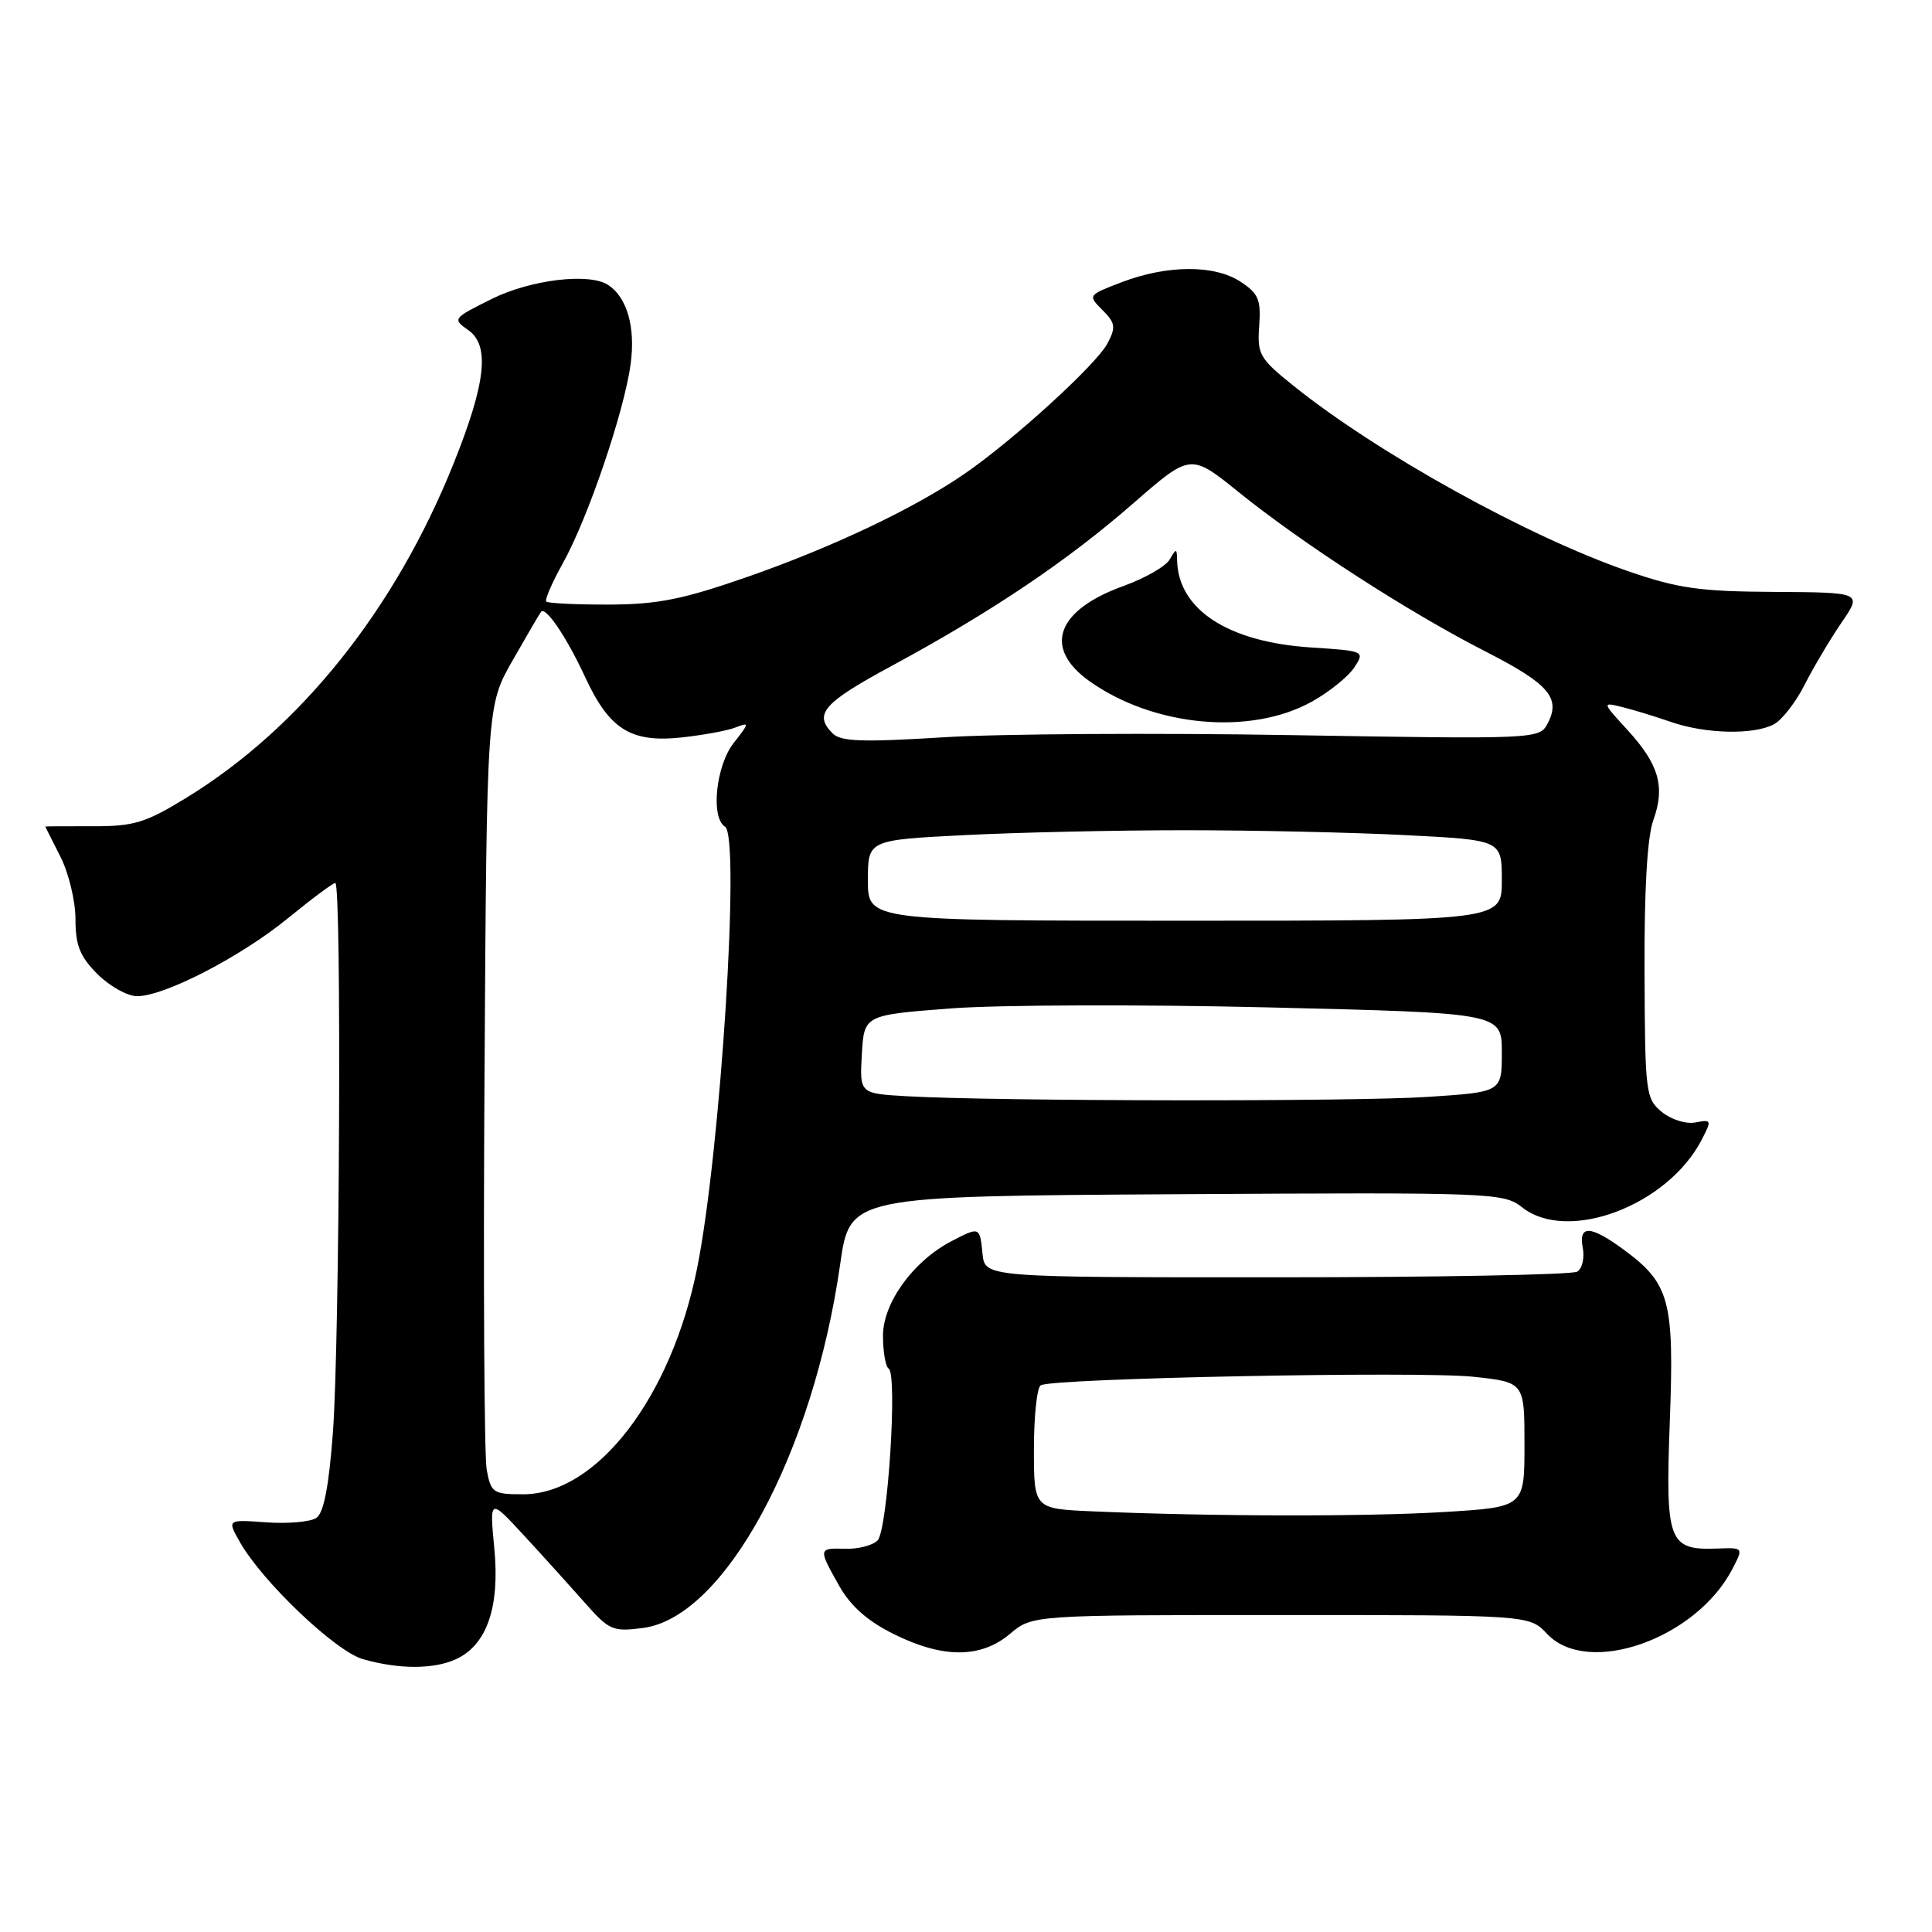 <?xml version="1.0" encoding="UTF-8" standalone="no"?>
<!DOCTYPE svg PUBLIC "-//W3C//DTD SVG 1.1//EN" "http://www.w3.org/Graphics/SVG/1.1/DTD/svg11.dtd" >
<svg xmlns="http://www.w3.org/2000/svg" xmlns:xlink="http://www.w3.org/1999/xlink" version="1.1" viewBox="0 0 256 256">
 <g >
 <path fill="currentColor"
d=" M 60.40 219.86 C 64.50 217.99 66.25 212.97 65.50 205.19 C 64.86 198.50 64.86 198.50 69.47 203.50 C 72.01 206.25 75.62 210.25 77.51 212.39 C 80.72 216.03 81.21 216.24 85.22 215.71 C 96.02 214.29 107.74 192.65 111.33 167.50 C 112.61 158.50 112.61 158.50 155.88 158.24 C 197.93 157.99 199.23 158.04 201.71 159.99 C 207.75 164.74 220.97 159.75 225.48 151.03 C 226.83 148.42 226.80 148.32 224.66 148.73 C 223.40 148.97 221.43 148.35 220.19 147.33 C 218.06 145.58 217.97 144.80 217.91 128.79 C 217.86 117.95 218.27 110.89 219.07 108.69 C 220.67 104.25 219.83 101.30 215.67 96.75 C 212.28 93.05 212.27 93.03 214.88 93.67 C 216.32 94.02 219.24 94.91 221.38 95.65 C 225.99 97.26 232.38 97.40 235.06 95.97 C 236.12 95.40 237.96 93.04 239.13 90.72 C 240.31 88.40 242.51 84.70 244.01 82.50 C 246.75 78.50 246.75 78.50 235.12 78.43 C 225.22 78.38 222.35 77.97 215.72 75.68 C 202.47 71.11 182.58 60.09 171.46 51.17 C 166.88 47.50 166.58 46.97 166.85 43.19 C 167.10 39.70 166.76 38.89 164.36 37.32 C 160.92 35.06 154.66 35.09 148.61 37.40 C 144.15 39.11 144.13 39.13 146.08 41.08 C 147.79 42.79 147.88 43.36 146.75 45.50 C 145.29 48.29 134.23 58.37 127.78 62.80 C 121.06 67.41 110.26 72.53 98.95 76.47 C 90.45 79.43 87.12 80.09 80.67 80.11 C 76.34 80.12 72.61 79.94 72.38 79.71 C 72.16 79.49 73.14 77.22 74.56 74.67 C 77.90 68.70 82.74 54.47 83.57 48.18 C 84.21 43.34 83.10 39.43 80.60 37.77 C 78.12 36.11 70.30 37.05 65.14 39.62 C 59.99 42.18 59.93 42.26 62.06 43.75 C 64.94 45.77 64.38 50.77 60.09 61.45 C 52.32 80.81 39.77 96.49 24.66 105.73 C 19.25 109.04 17.74 109.50 12.25 109.48 C 8.81 109.47 6.00 109.49 6.00 109.52 C 6.00 109.55 6.90 111.34 8.00 113.50 C 9.10 115.66 10.00 119.39 10.00 121.79 C 10.00 125.28 10.59 126.74 12.92 129.08 C 14.53 130.68 16.89 132.00 18.17 132.00 C 21.81 132.00 31.93 126.76 38.18 121.65 C 41.31 119.09 44.12 117.00 44.43 117.00 C 45.28 117.00 45.01 177.86 44.11 189.84 C 43.58 196.95 42.90 200.47 41.92 201.13 C 41.14 201.66 38.16 201.92 35.29 201.72 C 30.09 201.34 30.09 201.34 31.79 204.34 C 34.78 209.60 44.44 218.79 48.07 219.84 C 52.82 221.20 57.45 221.21 60.40 219.86 Z  M 133.82 216.50 C 136.79 214.00 136.79 214.00 169.72 214.00 C 202.65 214.00 202.65 214.00 205.00 216.50 C 210.38 222.22 224.75 217.18 229.56 207.88 C 231.02 205.06 231.02 205.06 227.56 205.19 C 221.07 205.43 220.66 204.33 221.26 188.30 C 221.86 172.26 221.26 170.07 215.06 165.52 C 210.71 162.34 209.14 162.30 209.73 165.38 C 209.98 166.69 209.65 168.10 208.99 168.50 C 208.33 168.91 190.40 169.25 169.15 169.25 C 130.50 169.26 130.50 169.26 130.19 166.13 C 129.83 162.53 129.82 162.52 126.10 164.45 C 121.04 167.07 117.00 172.62 117.00 176.98 C 117.00 179.12 117.34 181.09 117.75 181.34 C 118.95 182.08 117.62 202.78 116.28 204.12 C 115.63 204.77 113.72 205.27 112.05 205.22 C 108.41 205.12 108.40 205.17 111.19 210.12 C 112.69 212.79 114.94 214.79 118.38 216.50 C 124.91 219.76 129.95 219.76 133.82 216.50 Z  M 64.49 194.75 C 64.16 192.96 64.03 169.45 64.20 142.50 C 64.50 93.50 64.50 93.50 67.93 87.50 C 69.81 84.20 71.50 81.31 71.69 81.07 C 72.29 80.30 75.08 84.41 77.53 89.71 C 80.74 96.65 83.58 98.43 90.28 97.72 C 93.15 97.41 96.39 96.82 97.47 96.39 C 99.32 95.66 99.31 95.80 97.22 98.44 C 94.86 101.45 94.14 108.35 96.07 109.54 C 98.12 110.81 95.49 152.45 92.38 168.00 C 88.95 185.17 79.08 198.00 69.32 198.00 C 65.34 198.00 65.06 197.81 64.49 194.75 Z  M 120.20 145.26 C 113.90 144.90 113.90 144.90 114.20 139.70 C 114.50 134.50 114.50 134.50 126.00 133.62 C 132.33 133.14 151.34 133.08 168.25 133.49 C 199.00 134.23 199.00 134.23 199.00 139.46 C 199.00 144.70 199.00 144.70 189.25 145.34 C 179.50 145.99 132.09 145.93 120.20 145.26 Z  M 115.00 116.65 C 115.00 111.31 115.00 111.31 127.75 110.66 C 134.76 110.30 147.93 110.01 157.00 110.01 C 166.07 110.01 179.24 110.30 186.25 110.66 C 199.00 111.31 199.00 111.31 199.00 116.65 C 199.00 122.00 199.00 122.00 157.00 122.00 C 115.00 122.00 115.00 122.00 115.00 116.65 Z  M 110.34 97.19 C 107.76 94.62 109.07 93.14 118.25 88.18 C 131.38 81.08 141.39 74.35 150.16 66.70 C 157.76 60.07 157.76 60.07 164.13 65.21 C 172.61 72.05 186.60 81.09 196.75 86.28 C 205.29 90.64 206.88 92.49 205.03 95.94 C 203.97 97.92 203.32 97.95 171.22 97.41 C 153.23 97.10 132.46 97.23 125.09 97.69 C 114.36 98.36 111.41 98.27 110.34 97.19 Z  M 173.90 92.93 C 176.17 91.66 178.66 89.64 179.45 88.44 C 180.87 86.28 180.81 86.25 173.69 85.79 C 162.68 85.07 156.09 80.75 155.97 74.20 C 155.94 72.64 155.86 72.63 154.98 74.15 C 154.45 75.05 151.71 76.62 148.89 77.64 C 139.98 80.84 138.17 85.85 144.35 90.25 C 152.89 96.33 165.78 97.50 173.90 92.93 Z  M 144.75 200.26 C 137.00 199.92 137.00 199.92 137.00 192.02 C 137.00 187.67 137.40 183.87 137.90 183.56 C 139.42 182.62 188.10 181.66 195.25 182.43 C 202.00 183.16 202.00 183.16 202.00 191.43 C 202.00 199.70 202.00 199.70 191.34 200.35 C 180.96 200.98 160.36 200.94 144.75 200.26 Z "/>
</g>
</svg>